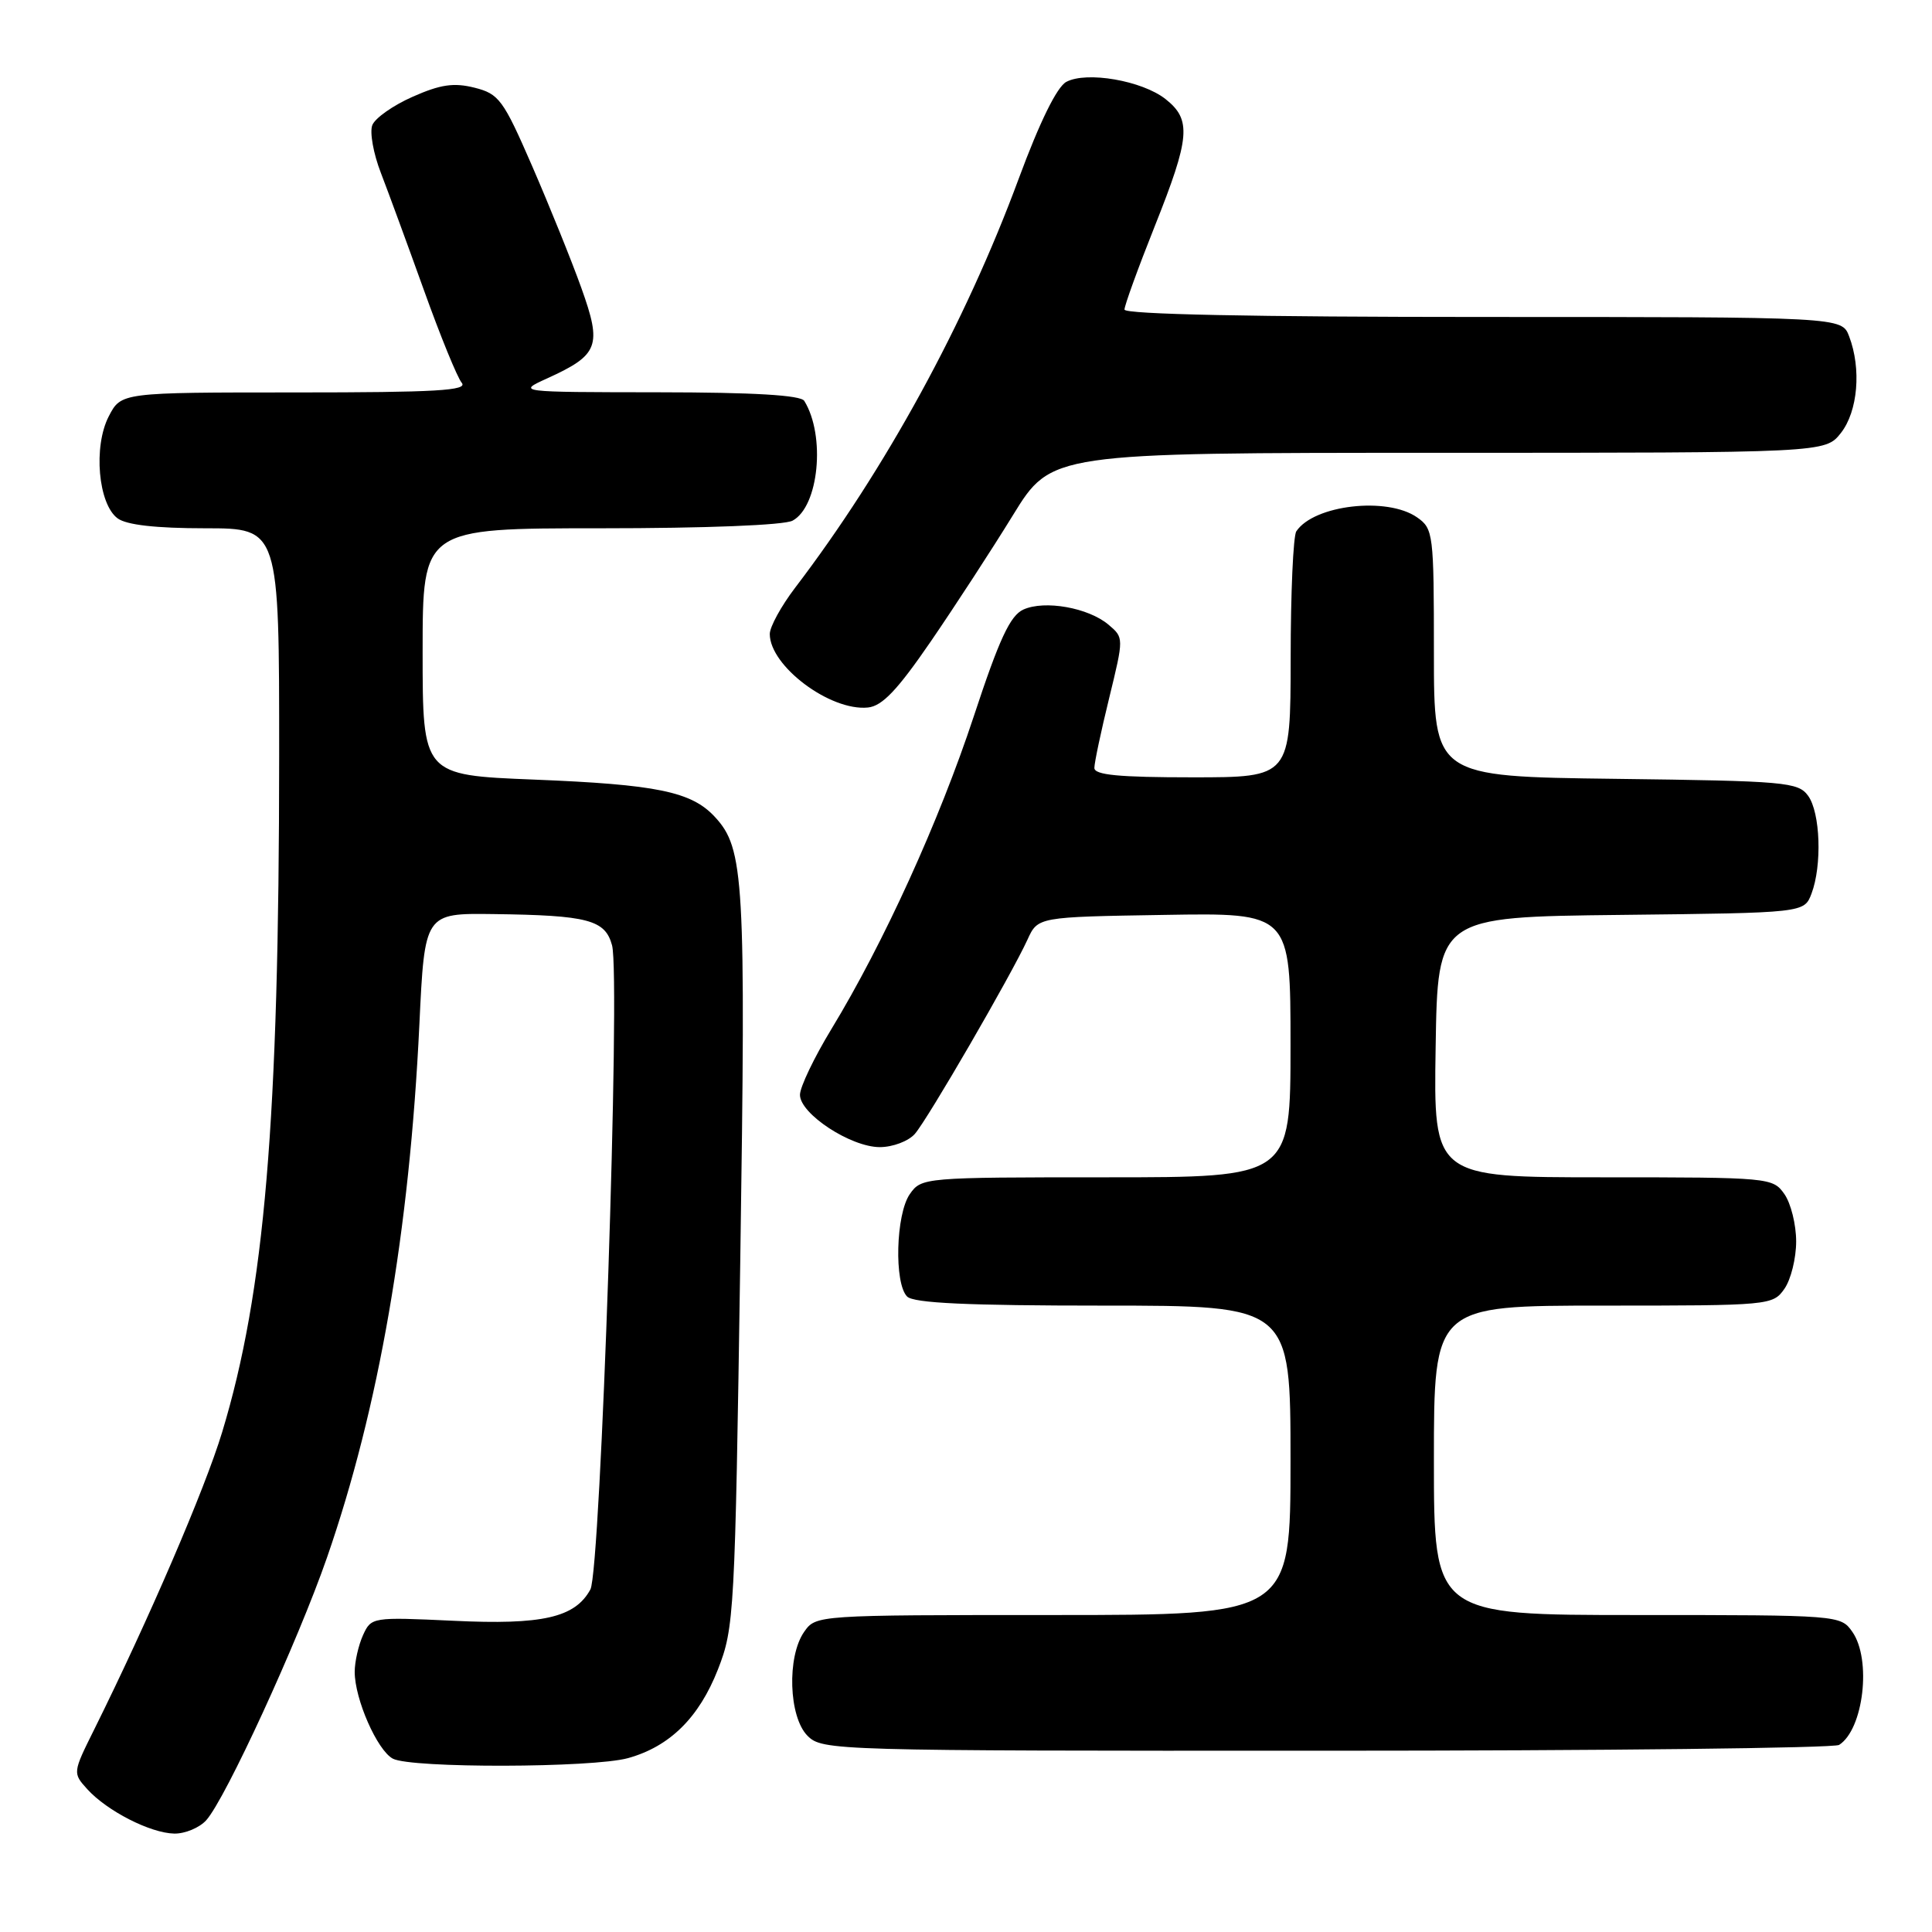 <?xml version="1.0" encoding="UTF-8" standalone="no"?>
<!DOCTYPE svg PUBLIC "-//W3C//DTD SVG 1.1//EN" "http://www.w3.org/Graphics/SVG/1.1/DTD/svg11.dtd" >
<svg xmlns="http://www.w3.org/2000/svg" xmlns:xlink="http://www.w3.org/1999/xlink" version="1.1" viewBox="0 0 256 256">
 <g >
 <path fill="currentColor"
d=" M 27.32 241.20 C 29.87 238.38 39.45 217.55 43.33 206.38 C 50.20 186.58 54.26 163.17 55.57 135.75 C 56.27 121.00 56.27 121.00 65.38 121.12 C 77.92 121.28 80.19 121.88 81.10 125.26 C 82.24 129.54 79.60 208.10 78.23 210.61 C 76.20 214.34 71.88 215.33 60.06 214.76 C 49.32 214.26 49.19 214.28 48.10 216.67 C 47.50 218.00 47.00 220.19 47.00 221.53 C 47.00 225.14 49.98 231.92 52.05 233.03 C 54.47 234.32 78.51 234.26 83.22 232.96 C 88.75 231.42 92.62 227.60 95.13 221.21 C 97.29 215.68 97.39 213.96 98.09 167.00 C 98.84 116.45 98.61 112.44 94.73 108.25 C 91.63 104.89 87.03 103.95 70.75 103.30 C 56.00 102.71 56.00 102.71 56.00 86.35 C 56.00 70.00 56.00 70.00 79.57 70.00 C 93.55 70.00 103.90 69.59 105.02 68.99 C 108.50 67.13 109.42 57.73 106.57 53.12 C 106.10 52.36 99.87 51.99 87.19 51.98 C 68.50 51.96 68.50 51.96 72.50 50.14 C 79.35 47.02 79.79 45.85 77.03 38.15 C 75.72 34.49 72.78 27.23 70.51 22.00 C 66.68 13.19 66.12 12.44 62.88 11.62 C 60.13 10.93 58.36 11.19 54.68 12.82 C 52.09 13.96 49.68 15.66 49.33 16.59 C 48.97 17.53 49.48 20.36 50.46 22.89 C 51.44 25.43 54.01 32.43 56.18 38.47 C 58.34 44.50 60.59 50.01 61.18 50.72 C 62.04 51.75 57.83 52.00 39.15 52.00 C 16.05 52.00 16.05 52.00 14.41 55.17 C 12.34 59.17 13.01 66.80 15.59 68.69 C 16.78 69.56 20.68 70.00 27.19 70.00 C 37.00 70.00 37.00 70.00 36.99 100.25 C 36.98 148.57 35.07 171.20 29.43 189.79 C 27.14 197.34 19.70 214.62 12.46 229.21 C 9.64 234.88 9.63 234.94 11.56 237.07 C 14.19 239.97 19.93 242.90 23.10 242.96 C 24.52 242.98 26.42 242.19 27.32 241.20 Z  M 243.69 231.21 C 246.93 229.15 248.02 219.89 245.44 216.22 C 243.90 214.02 243.65 214.00 216.94 214.00 C 190.00 214.00 190.00 214.00 190.00 193.50 C 190.00 173.00 190.00 173.00 212.44 173.00 C 234.50 173.00 234.91 172.96 236.44 170.78 C 237.30 169.56 238.00 166.73 238.00 164.50 C 238.00 162.27 237.30 159.44 236.44 158.22 C 234.91 156.04 234.50 156.00 212.42 156.00 C 189.95 156.00 189.95 156.00 190.23 138.75 C 190.50 121.50 190.50 121.50 214.78 121.23 C 239.06 120.96 239.06 120.96 240.03 118.42 C 241.45 114.68 241.21 107.67 239.58 105.44 C 238.26 103.63 236.58 103.48 214.08 103.20 C 190.00 102.90 190.00 102.90 190.00 86.51 C 190.00 70.70 189.92 70.06 187.78 68.56 C 183.82 65.78 174.10 66.90 171.77 70.40 C 171.36 71.00 171.02 78.59 171.02 87.25 C 171.00 103.00 171.00 103.00 158.00 103.00 C 148.26 103.00 145.00 102.69 145.01 101.75 C 145.01 101.06 145.89 96.90 146.97 92.50 C 148.92 84.50 148.92 84.50 146.89 82.78 C 144.22 80.52 138.42 79.49 135.60 80.77 C 133.85 81.57 132.41 84.66 129.03 94.92 C 124.45 108.80 117.07 125.00 110.17 136.35 C 107.88 140.12 106.00 144.04 106.00 145.07 C 106.00 147.59 112.73 152.00 116.58 152.00 C 118.29 152.00 120.38 151.21 121.22 150.25 C 122.93 148.30 134.01 129.18 136.15 124.50 C 137.52 121.50 137.52 121.50 154.26 121.23 C 171.00 120.95 171.00 120.95 171.00 138.48 C 171.00 156.00 171.00 156.00 146.56 156.00 C 122.43 156.00 122.09 156.03 120.56 158.22 C 118.70 160.87 118.46 170.06 120.20 171.80 C 121.07 172.67 128.24 173.00 146.20 173.00 C 171.00 173.00 171.00 173.00 171.00 193.50 C 171.00 214.00 171.00 214.00 139.56 214.00 C 108.20 214.00 108.11 214.01 106.56 216.22 C 104.25 219.51 104.51 227.51 107.00 230.00 C 108.96 231.96 110.32 232.00 175.75 231.98 C 212.46 231.98 243.03 231.63 243.69 231.21 Z  M 123.33 85.00 C 126.53 80.33 131.44 72.79 134.23 68.25 C 139.31 60.00 139.31 60.00 190.58 60.00 C 241.85 60.00 241.85 60.00 243.93 57.37 C 246.18 54.50 246.66 48.87 245.02 44.57 C 244.05 42.00 244.05 42.00 196.52 42.00 C 166.16 42.00 149.00 41.65 149.00 41.02 C 149.00 40.48 150.80 35.52 153.00 30.00 C 157.71 18.19 157.90 15.86 154.43 13.12 C 151.32 10.68 143.98 9.41 141.29 10.85 C 140.05 11.51 137.77 16.15 134.98 23.69 C 127.90 42.84 117.31 62.21 105.35 77.89 C 103.51 80.31 102.00 83.06 102.00 84.01 C 102.00 88.25 110.00 94.25 115.00 93.75 C 116.90 93.56 118.91 91.44 123.33 85.00 Z "/>
</g>
</svg>